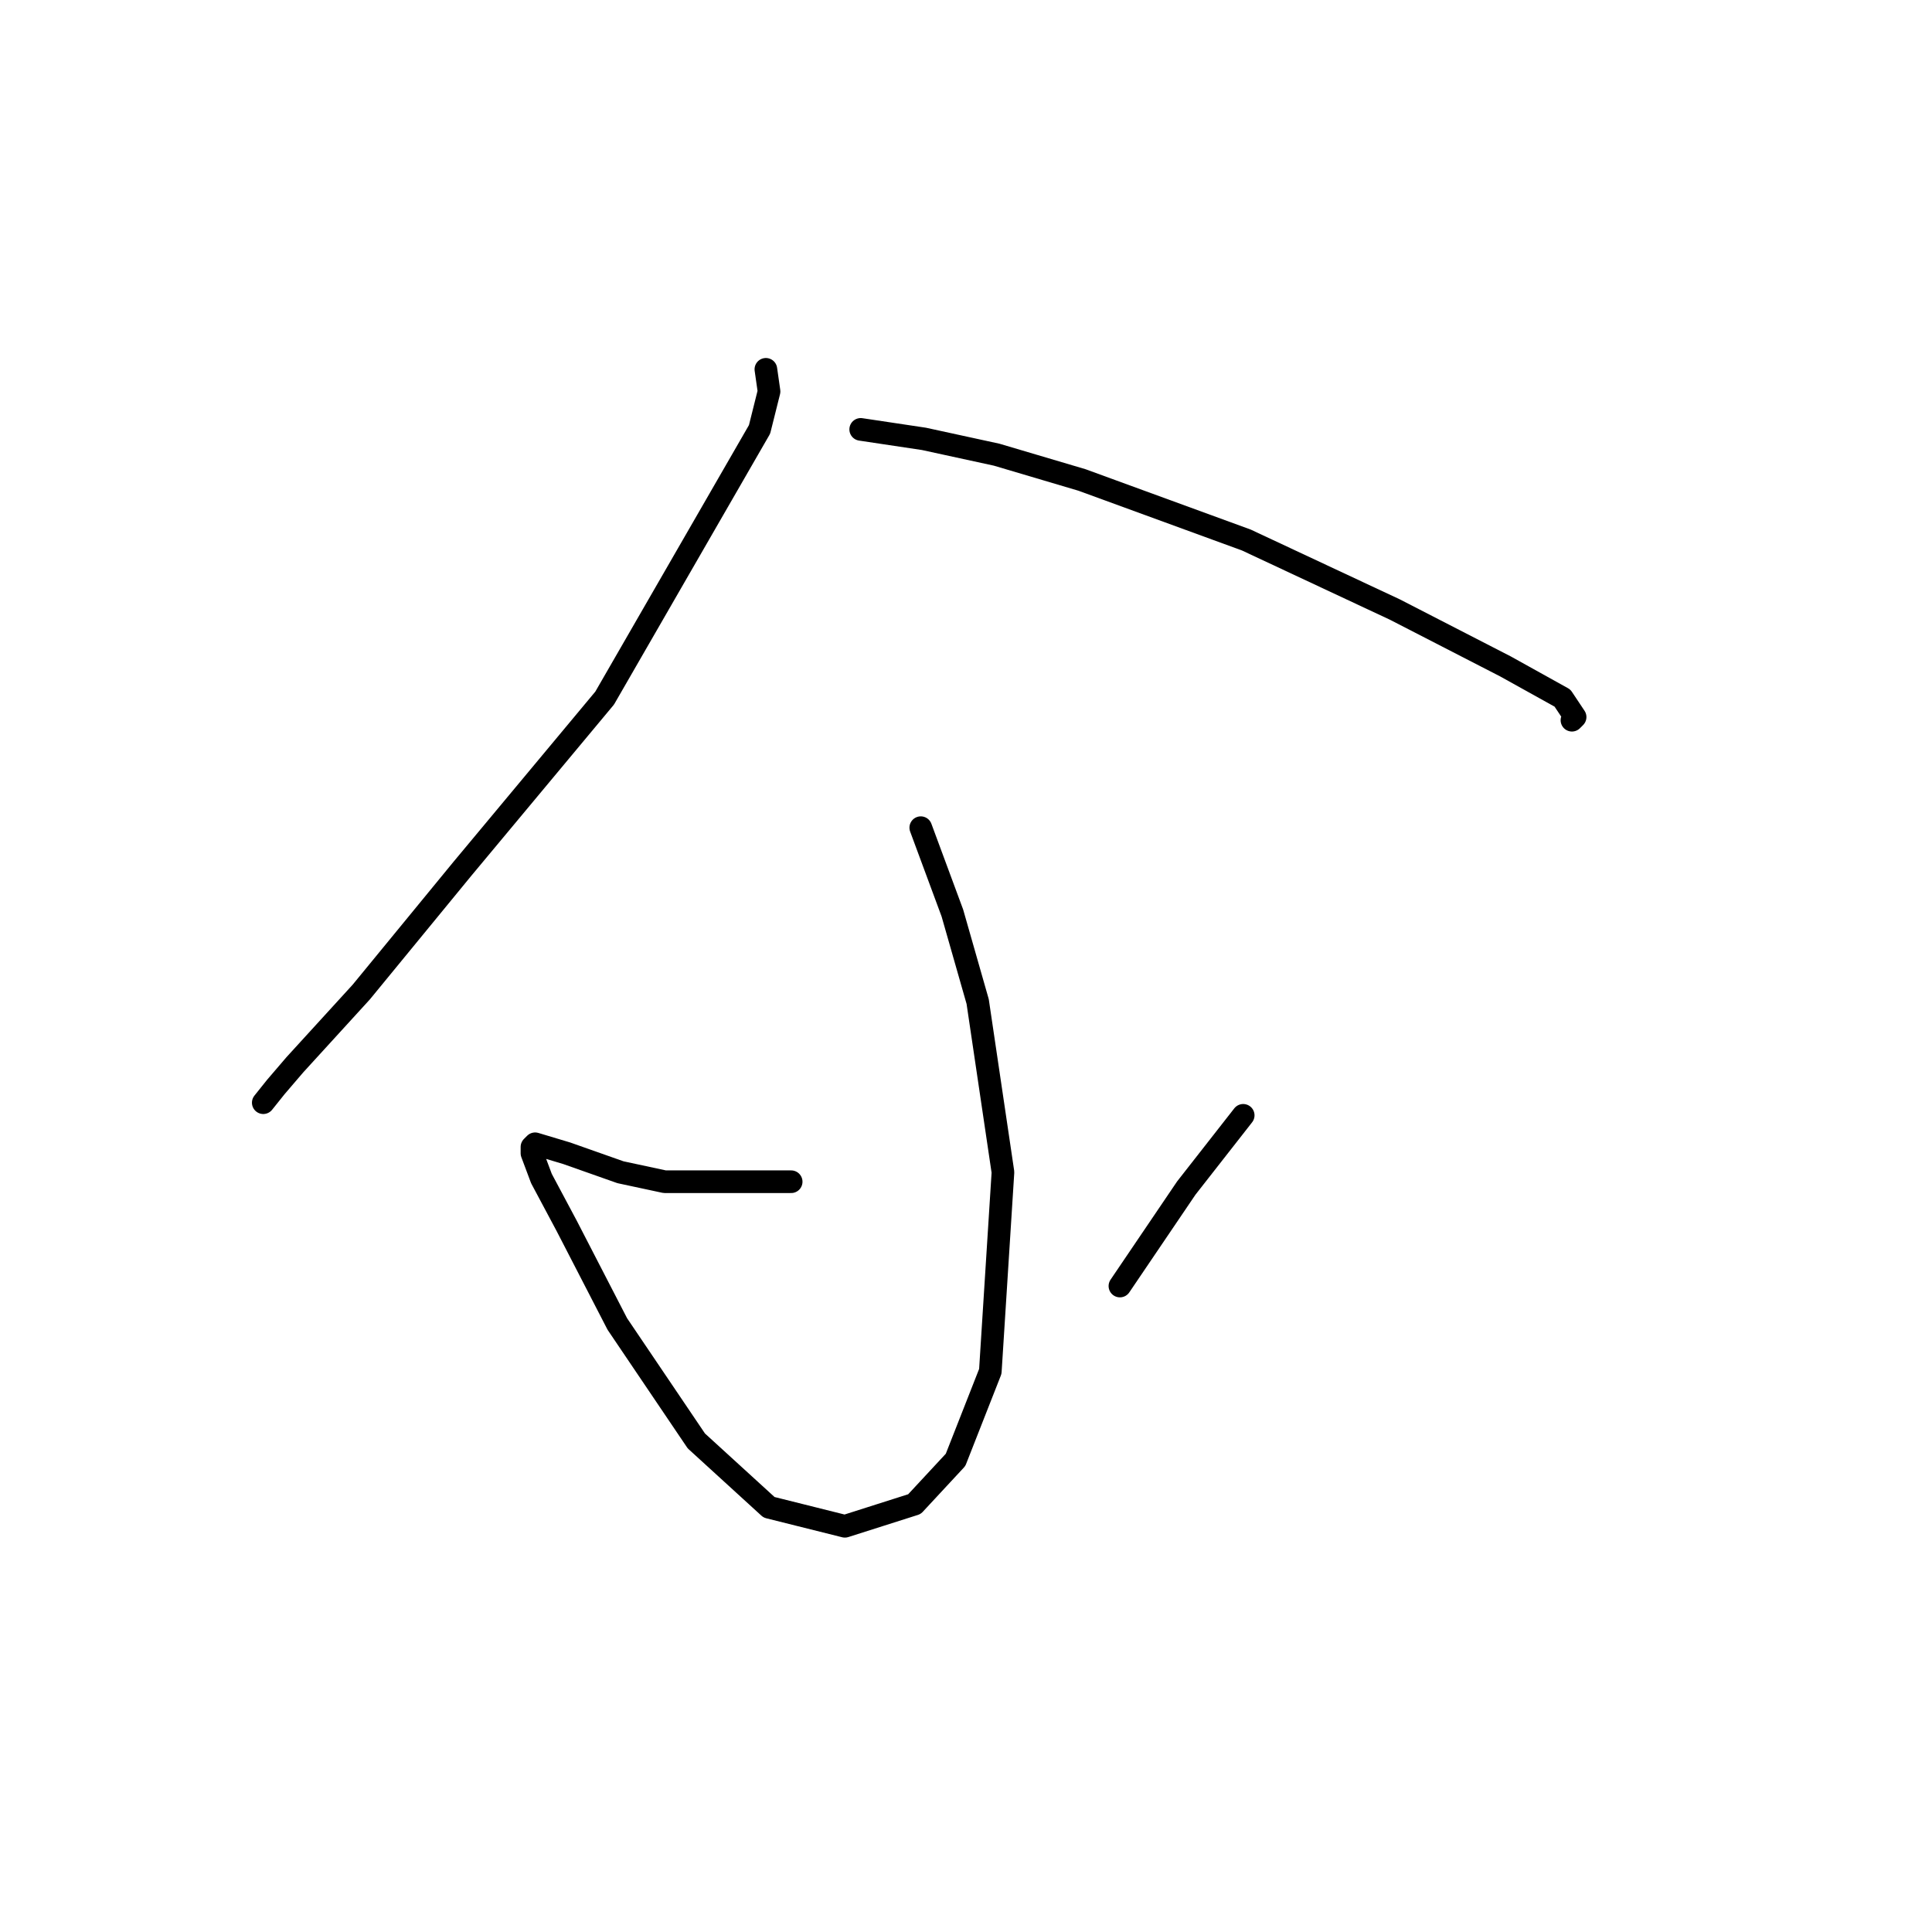 <?xml version="1.0" standalone="no"?>
    <svg width="256" height="256" xmlns="http://www.w3.org/2000/svg" version="1.1">
    <polyline stroke="black" stroke-width="3" stroke-linecap="round" fill="transparent" stroke-linejoin="round" points="101.483 48.938 101.902 51.87 100.645 56.896 80.121 92.499 61.273 115.117 47.869 131.452 39.073 141.086 36.56 144.018 34.885 146.112 34.885 146.112 " />
        <polyline stroke="black" stroke-width="3" stroke-linecap="round" fill="transparent" stroke-linejoin="round" points="114.048 56.896 122.426 58.152 132.059 60.247 143.368 63.598 165.149 71.556 184.835 80.771 199.495 88.31 207.035 92.499 208.71 95.012 208.291 95.431 208.291 95.431 " />
        <polyline stroke="black" stroke-width="3" stroke-linecap="round" fill="transparent" stroke-linejoin="round" points="122.007 109.672 126.195 120.981 129.546 132.709 132.897 155.327 131.222 181.715 126.614 193.443 121.169 199.307 111.954 202.239 101.902 199.726 92.268 190.93 81.796 175.432 75.095 162.448 71.744 156.165 70.487 152.814 70.487 151.976 70.906 151.557 75.095 152.814 82.215 155.327 88.079 156.584 104.834 156.584 104.834 156.584 " />
        <polyline stroke="black" stroke-width="3" stroke-linecap="round" fill="transparent" stroke-linejoin="round" points="164.73 147.788 157.191 157.421 148.395 170.406 148.395 170.406 " />
        </svg>